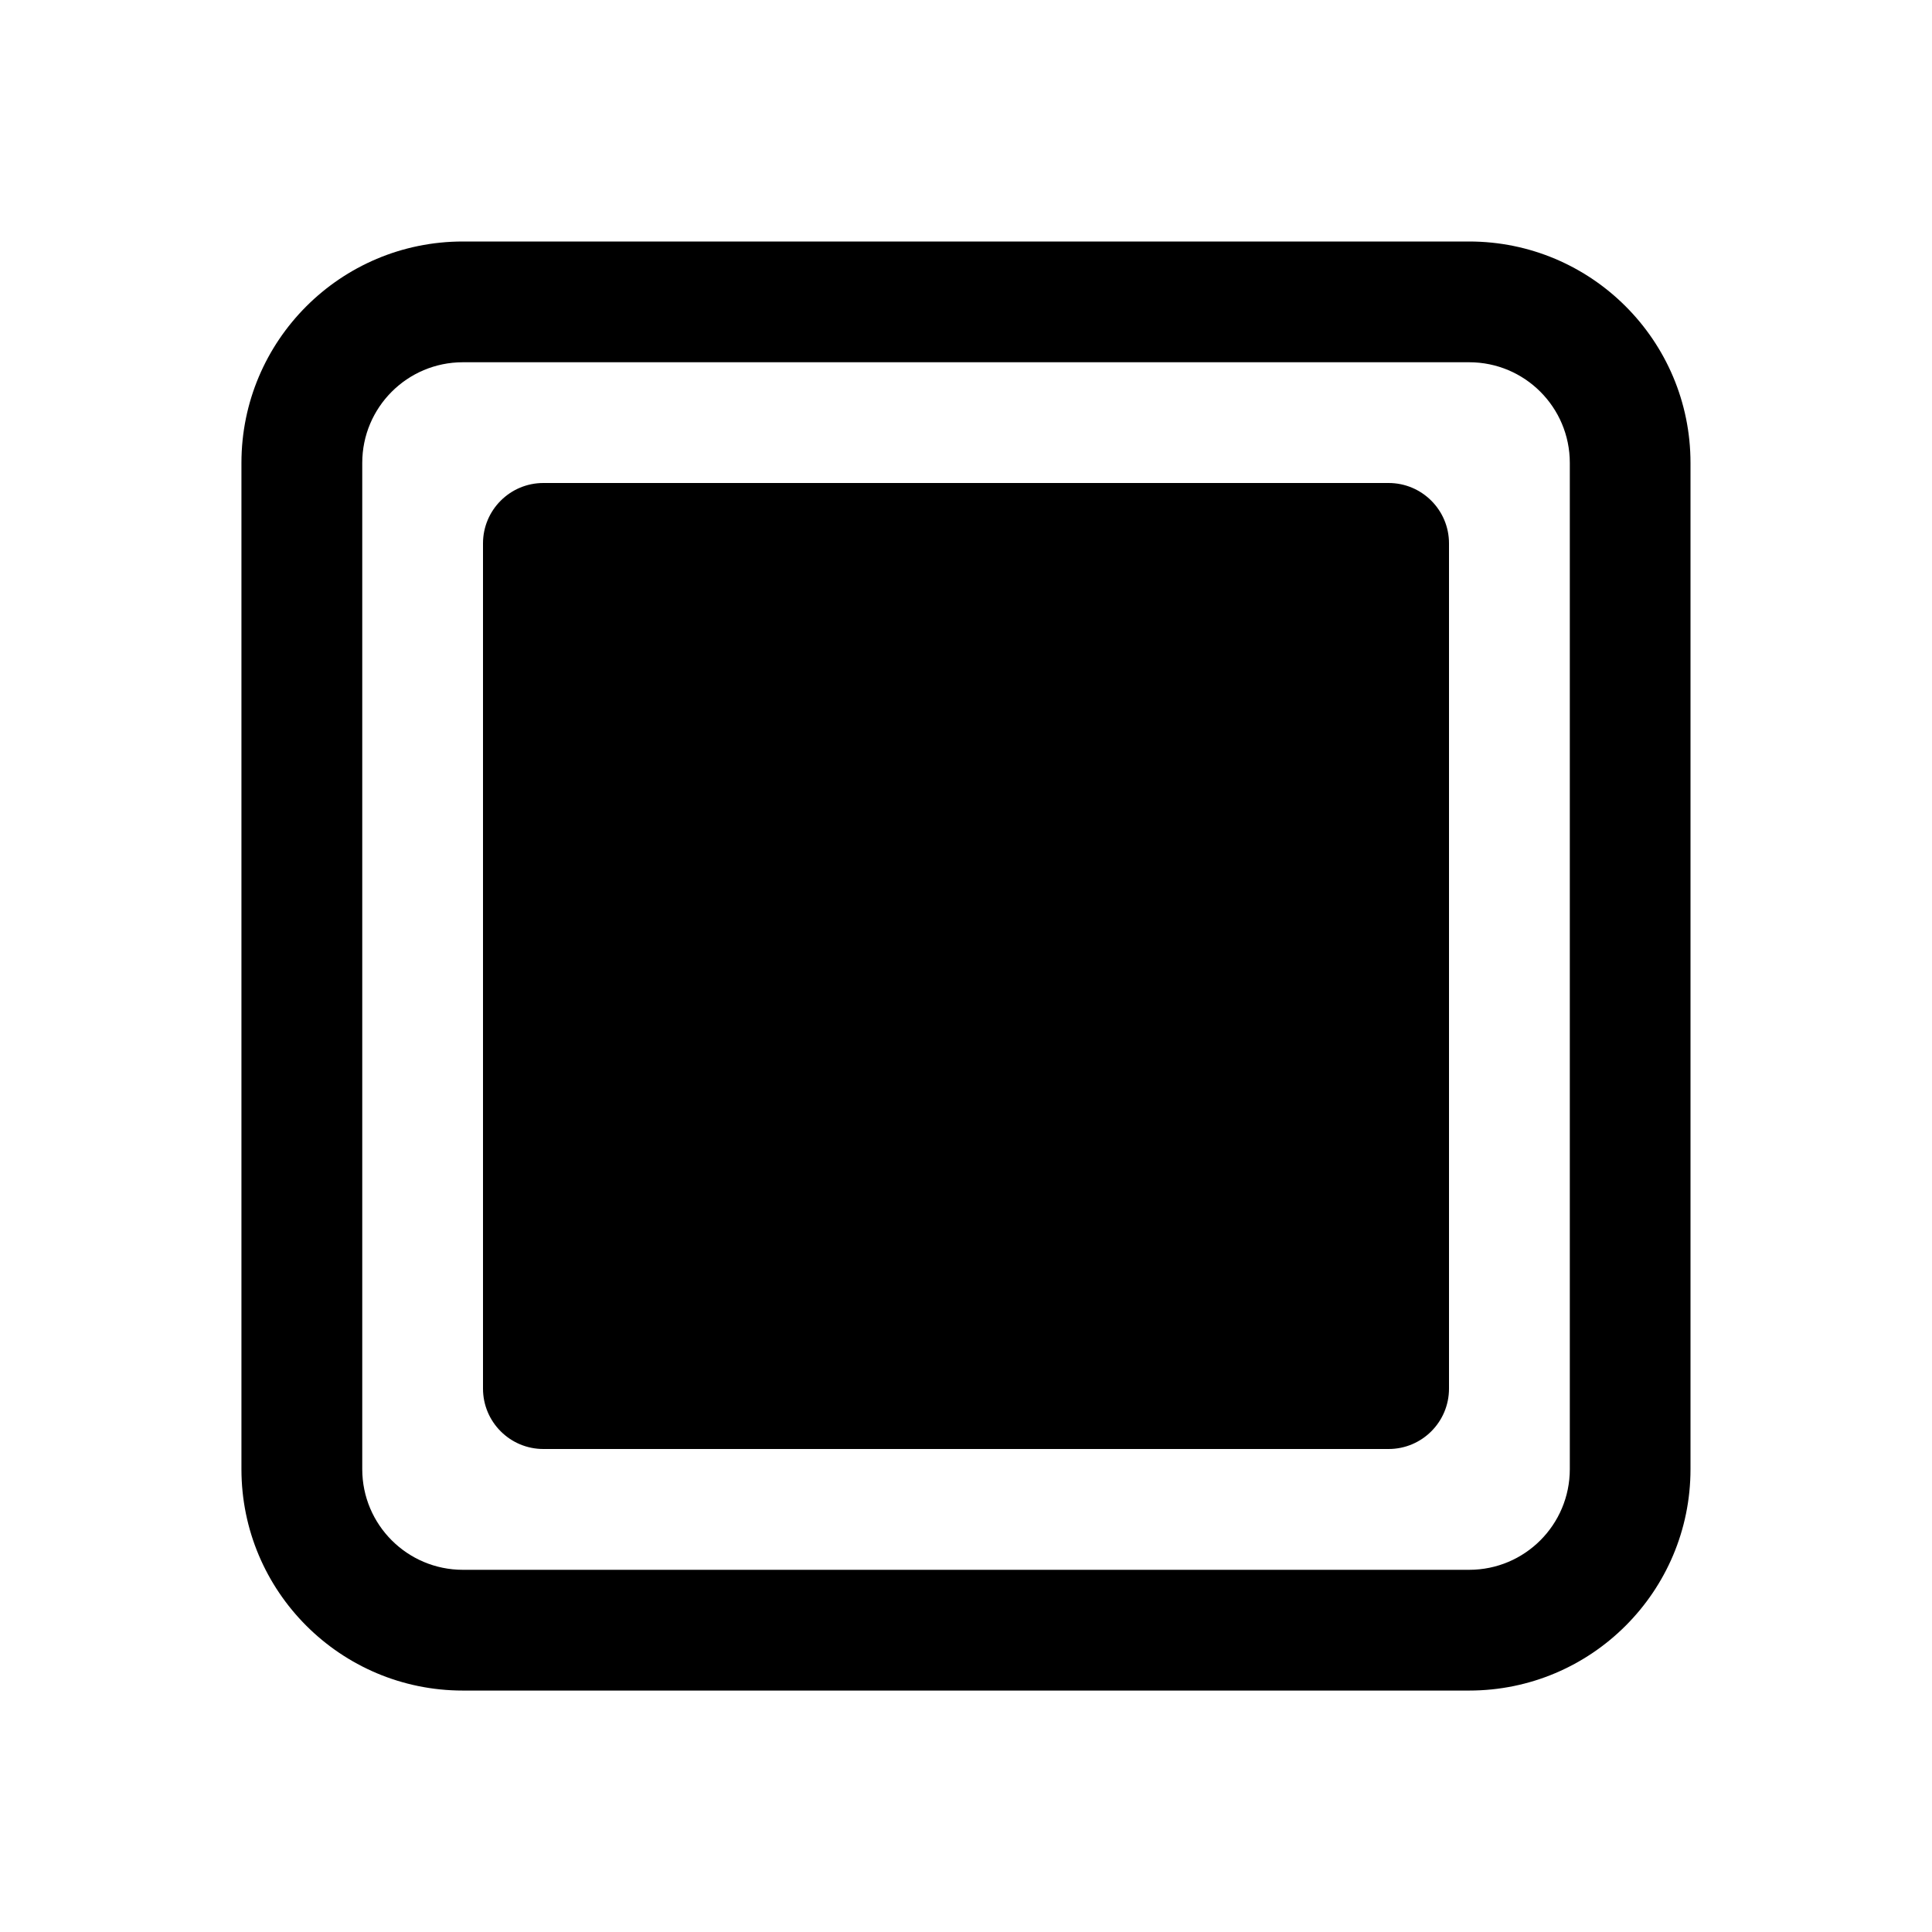 <!-- Generated by IcoMoon.io -->
<svg version="1.1" xmlns="http://www.w3.org/2000/svg" width="32" height="32" viewBox="0 0 32 32">
<title>checkbox-indeterminate</title>
<path d="M9 8c-0.552 0-1 0.448-1 1v14c0 0.552 0.448 1 1 1h14c0.552 0 1-0.448 1-1v-14c0-0.552-0.448-1-1-1h-14zM24.333 4h-16.667c-2.025 0-3.667 1.642-3.667 3.667v16.667c0 2.025 1.642 3.667 3.667 3.667h16.667c2.025 0 3.667-1.642 3.667-3.667v-16.667c0-2.025-1.642-3.667-3.667-3.667zM6 7.667c0-0.92 0.746-1.667 1.667-1.667h16.667c0.921 0 1.667 0.746 1.667 1.667v16.667c0 0.921-0.746 1.667-1.667 1.667h-16.667c-0.92 0-1.667-0.746-1.667-1.667v-16.667z"></path>
</svg>

